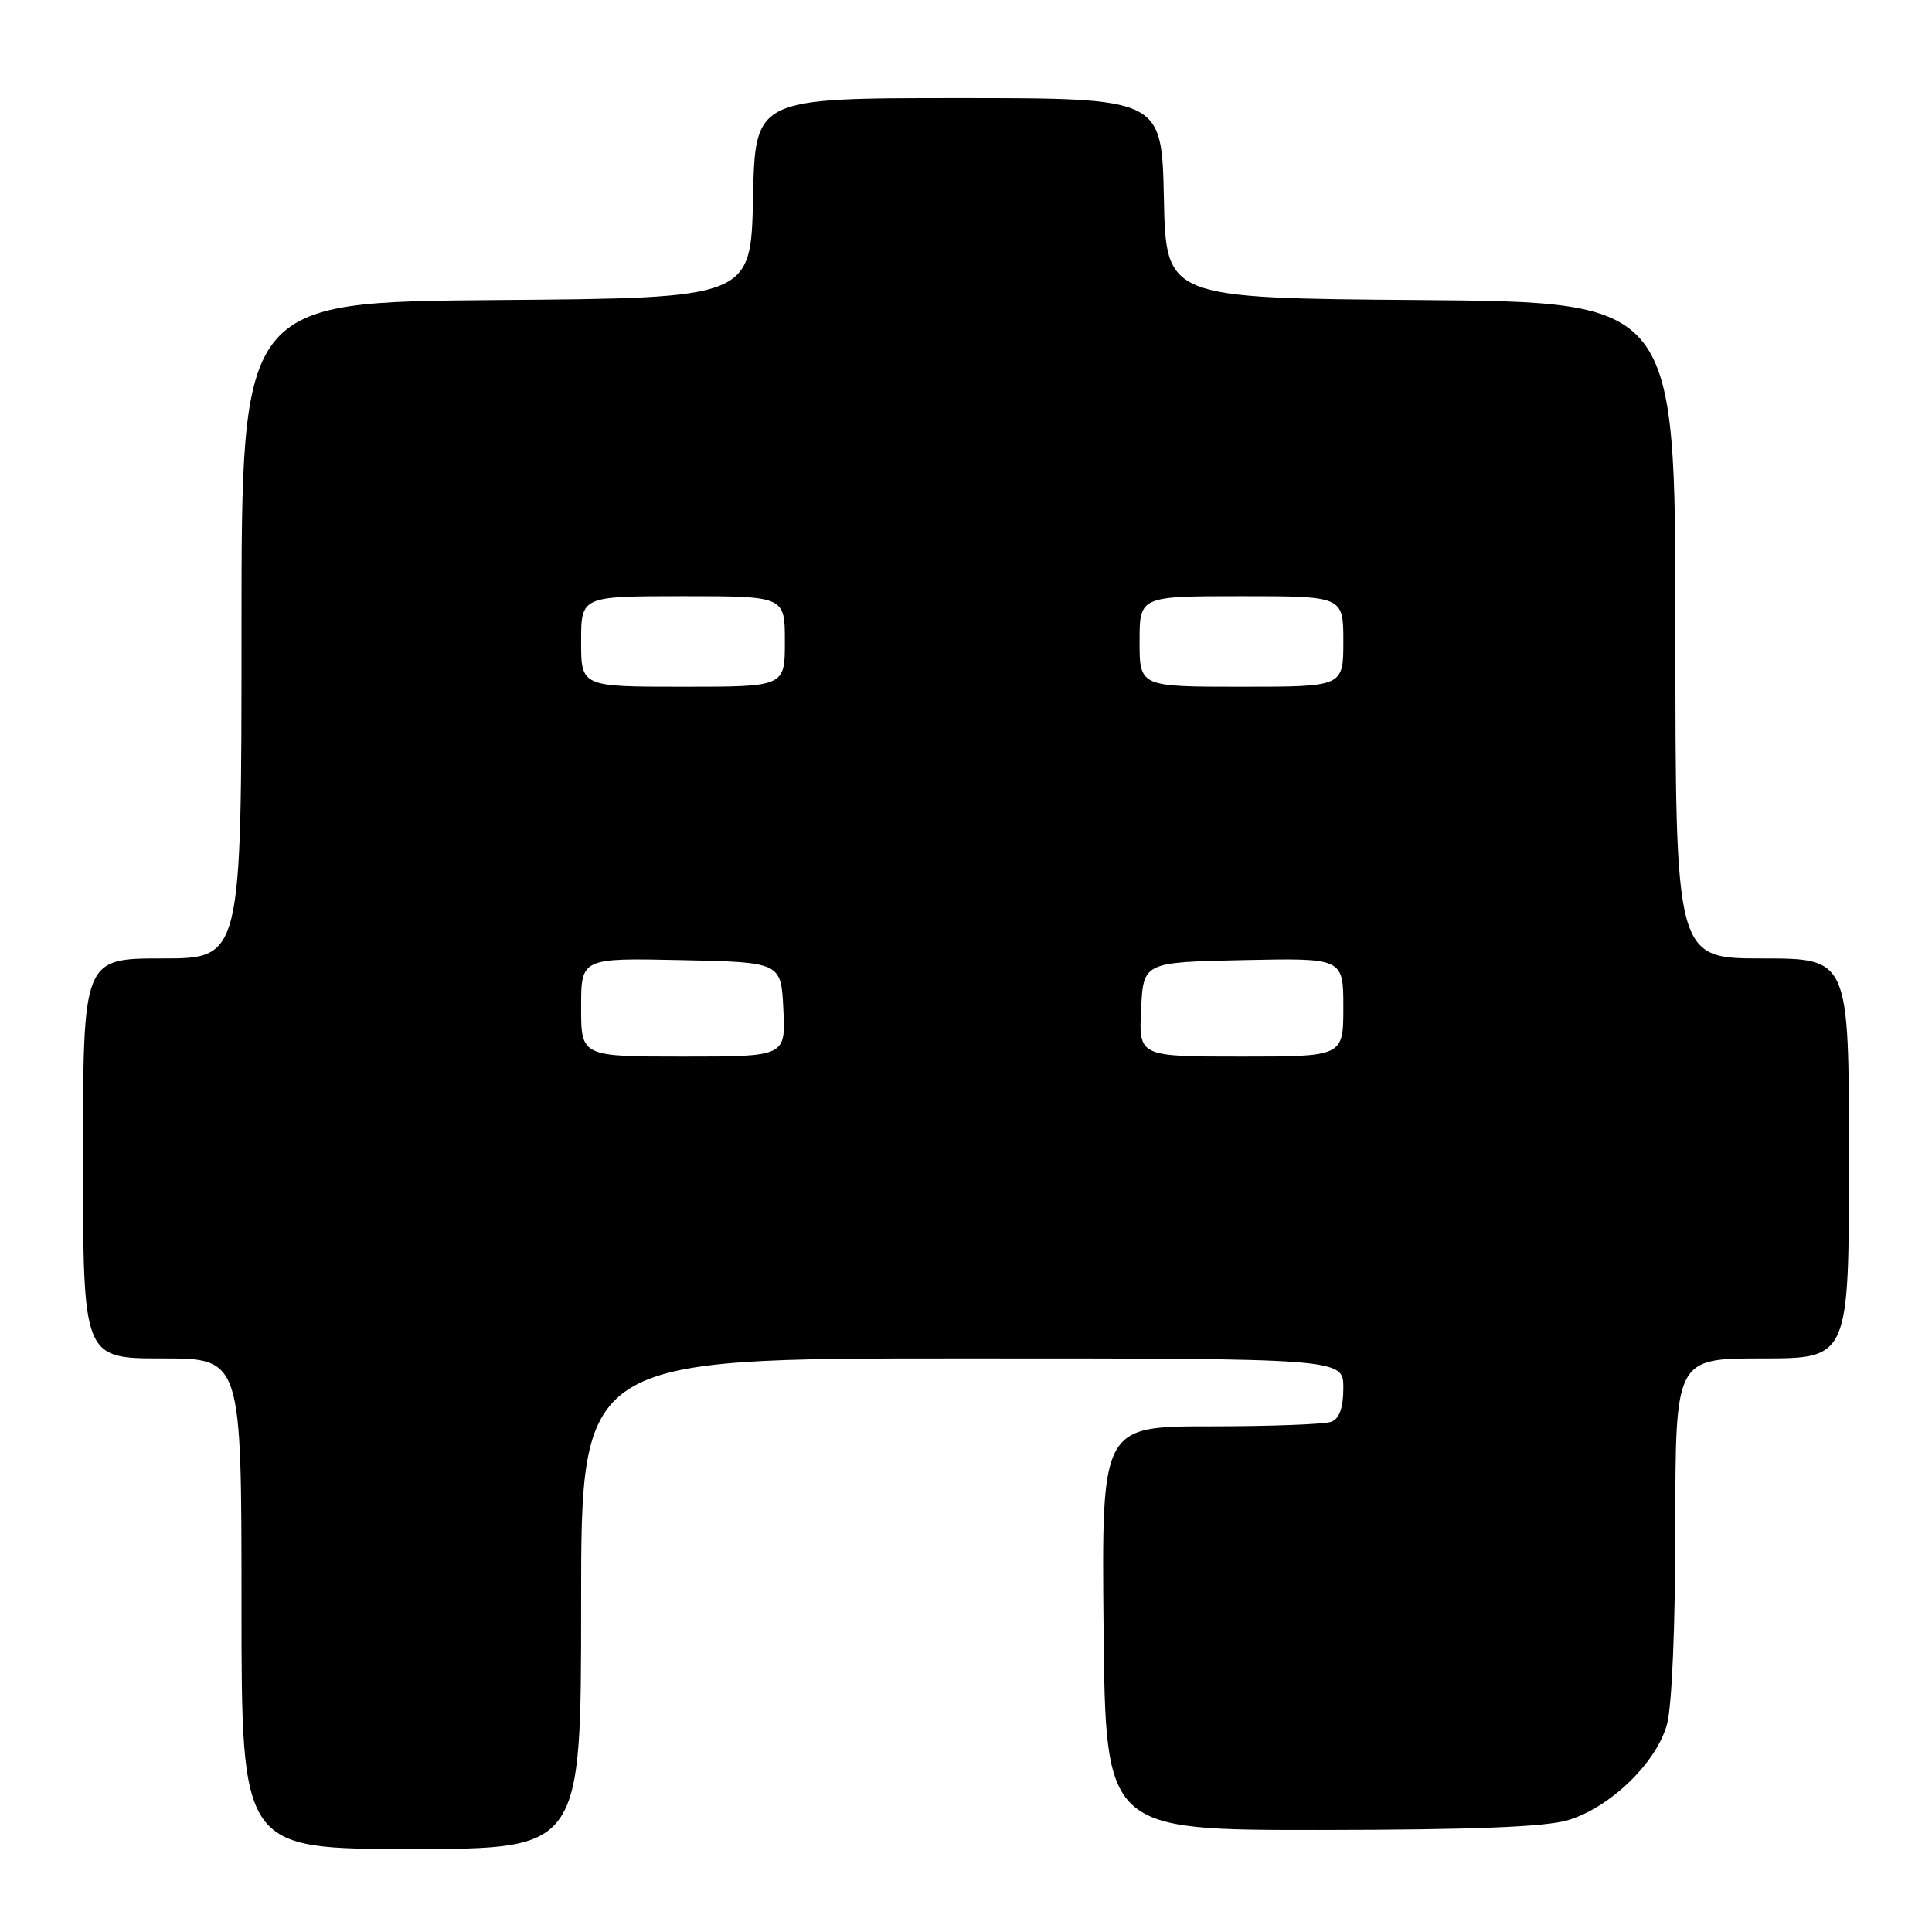 <?xml version="1.0" encoding="UTF-8" standalone="no"?>
<!DOCTYPE svg PUBLIC "-//W3C//DTD SVG 1.1//EN" "http://www.w3.org/Graphics/SVG/1.1/DTD/svg11.dtd" >
<svg xmlns="http://www.w3.org/2000/svg" xmlns:xlink="http://www.w3.org/1999/xlink" version="1.1" viewBox="0 0 256 256">
 <g >
 <path fill="currentColor"
d=" M 77.00 212.50 C 77.00 180.00 77.00 180.00 127.50 180.00 C 178.00 180.00 178.00 180.00 178.00 183.89 C 178.00 186.52 177.49 187.98 176.42 188.39 C 175.55 188.73 168.34 189.00 160.40 189.00 C 145.97 189.00 145.97 189.00 146.23 215.75 C 146.50 242.50 146.50 242.50 175.00 242.48 C 195.01 242.46 204.77 242.08 207.75 241.19 C 213.34 239.52 219.48 233.59 220.88 228.50 C 221.54 226.14 221.99 215.40 221.99 202.25 C 222.00 180.00 222.00 180.00 233.50 180.00 C 245.00 180.00 245.00 180.00 245.00 153.50 C 245.00 127.00 245.00 127.00 233.50 127.00 C 222.00 127.00 222.00 127.00 222.00 83.51 C 222.00 40.03 222.00 40.03 188.25 39.76 C 154.50 39.50 154.50 39.50 154.22 26.25 C 153.94 13.00 153.94 13.00 127.00 13.00 C 100.06 13.00 100.06 13.00 99.78 26.25 C 99.50 39.50 99.50 39.50 65.75 39.76 C 32.00 40.03 32.00 40.03 32.00 83.51 C 32.00 127.00 32.00 127.00 21.50 127.00 C 11.00 127.00 11.00 127.00 11.00 153.50 C 11.00 180.00 11.00 180.00 21.50 180.00 C 32.00 180.00 32.00 180.00 32.00 212.50 C 32.00 245.00 32.00 245.00 54.50 245.00 C 77.00 245.00 77.00 245.00 77.00 212.50 Z  M 77.00 133.47 C 77.00 126.94 77.00 126.94 90.25 127.22 C 103.50 127.50 103.50 127.50 103.80 133.75 C 104.10 140.00 104.10 140.00 90.55 140.00 C 77.00 140.00 77.00 140.00 77.00 133.47 Z  M 151.20 133.75 C 151.50 127.50 151.50 127.50 164.75 127.22 C 178.00 126.94 178.00 126.94 178.00 133.47 C 178.00 140.00 178.00 140.00 164.45 140.00 C 150.90 140.00 150.90 140.00 151.20 133.75 Z  M 77.00 85.00 C 77.00 79.00 77.00 79.00 90.50 79.00 C 104.00 79.00 104.00 79.00 104.00 85.00 C 104.00 91.00 104.00 91.00 90.50 91.00 C 77.00 91.00 77.00 91.00 77.00 85.00 Z  M 151.00 85.00 C 151.00 79.00 151.00 79.00 164.50 79.00 C 178.00 79.00 178.00 79.00 178.00 85.00 C 178.00 91.00 178.00 91.00 164.50 91.00 C 151.00 91.00 151.00 91.00 151.00 85.00 Z "/>
</g>
</svg>